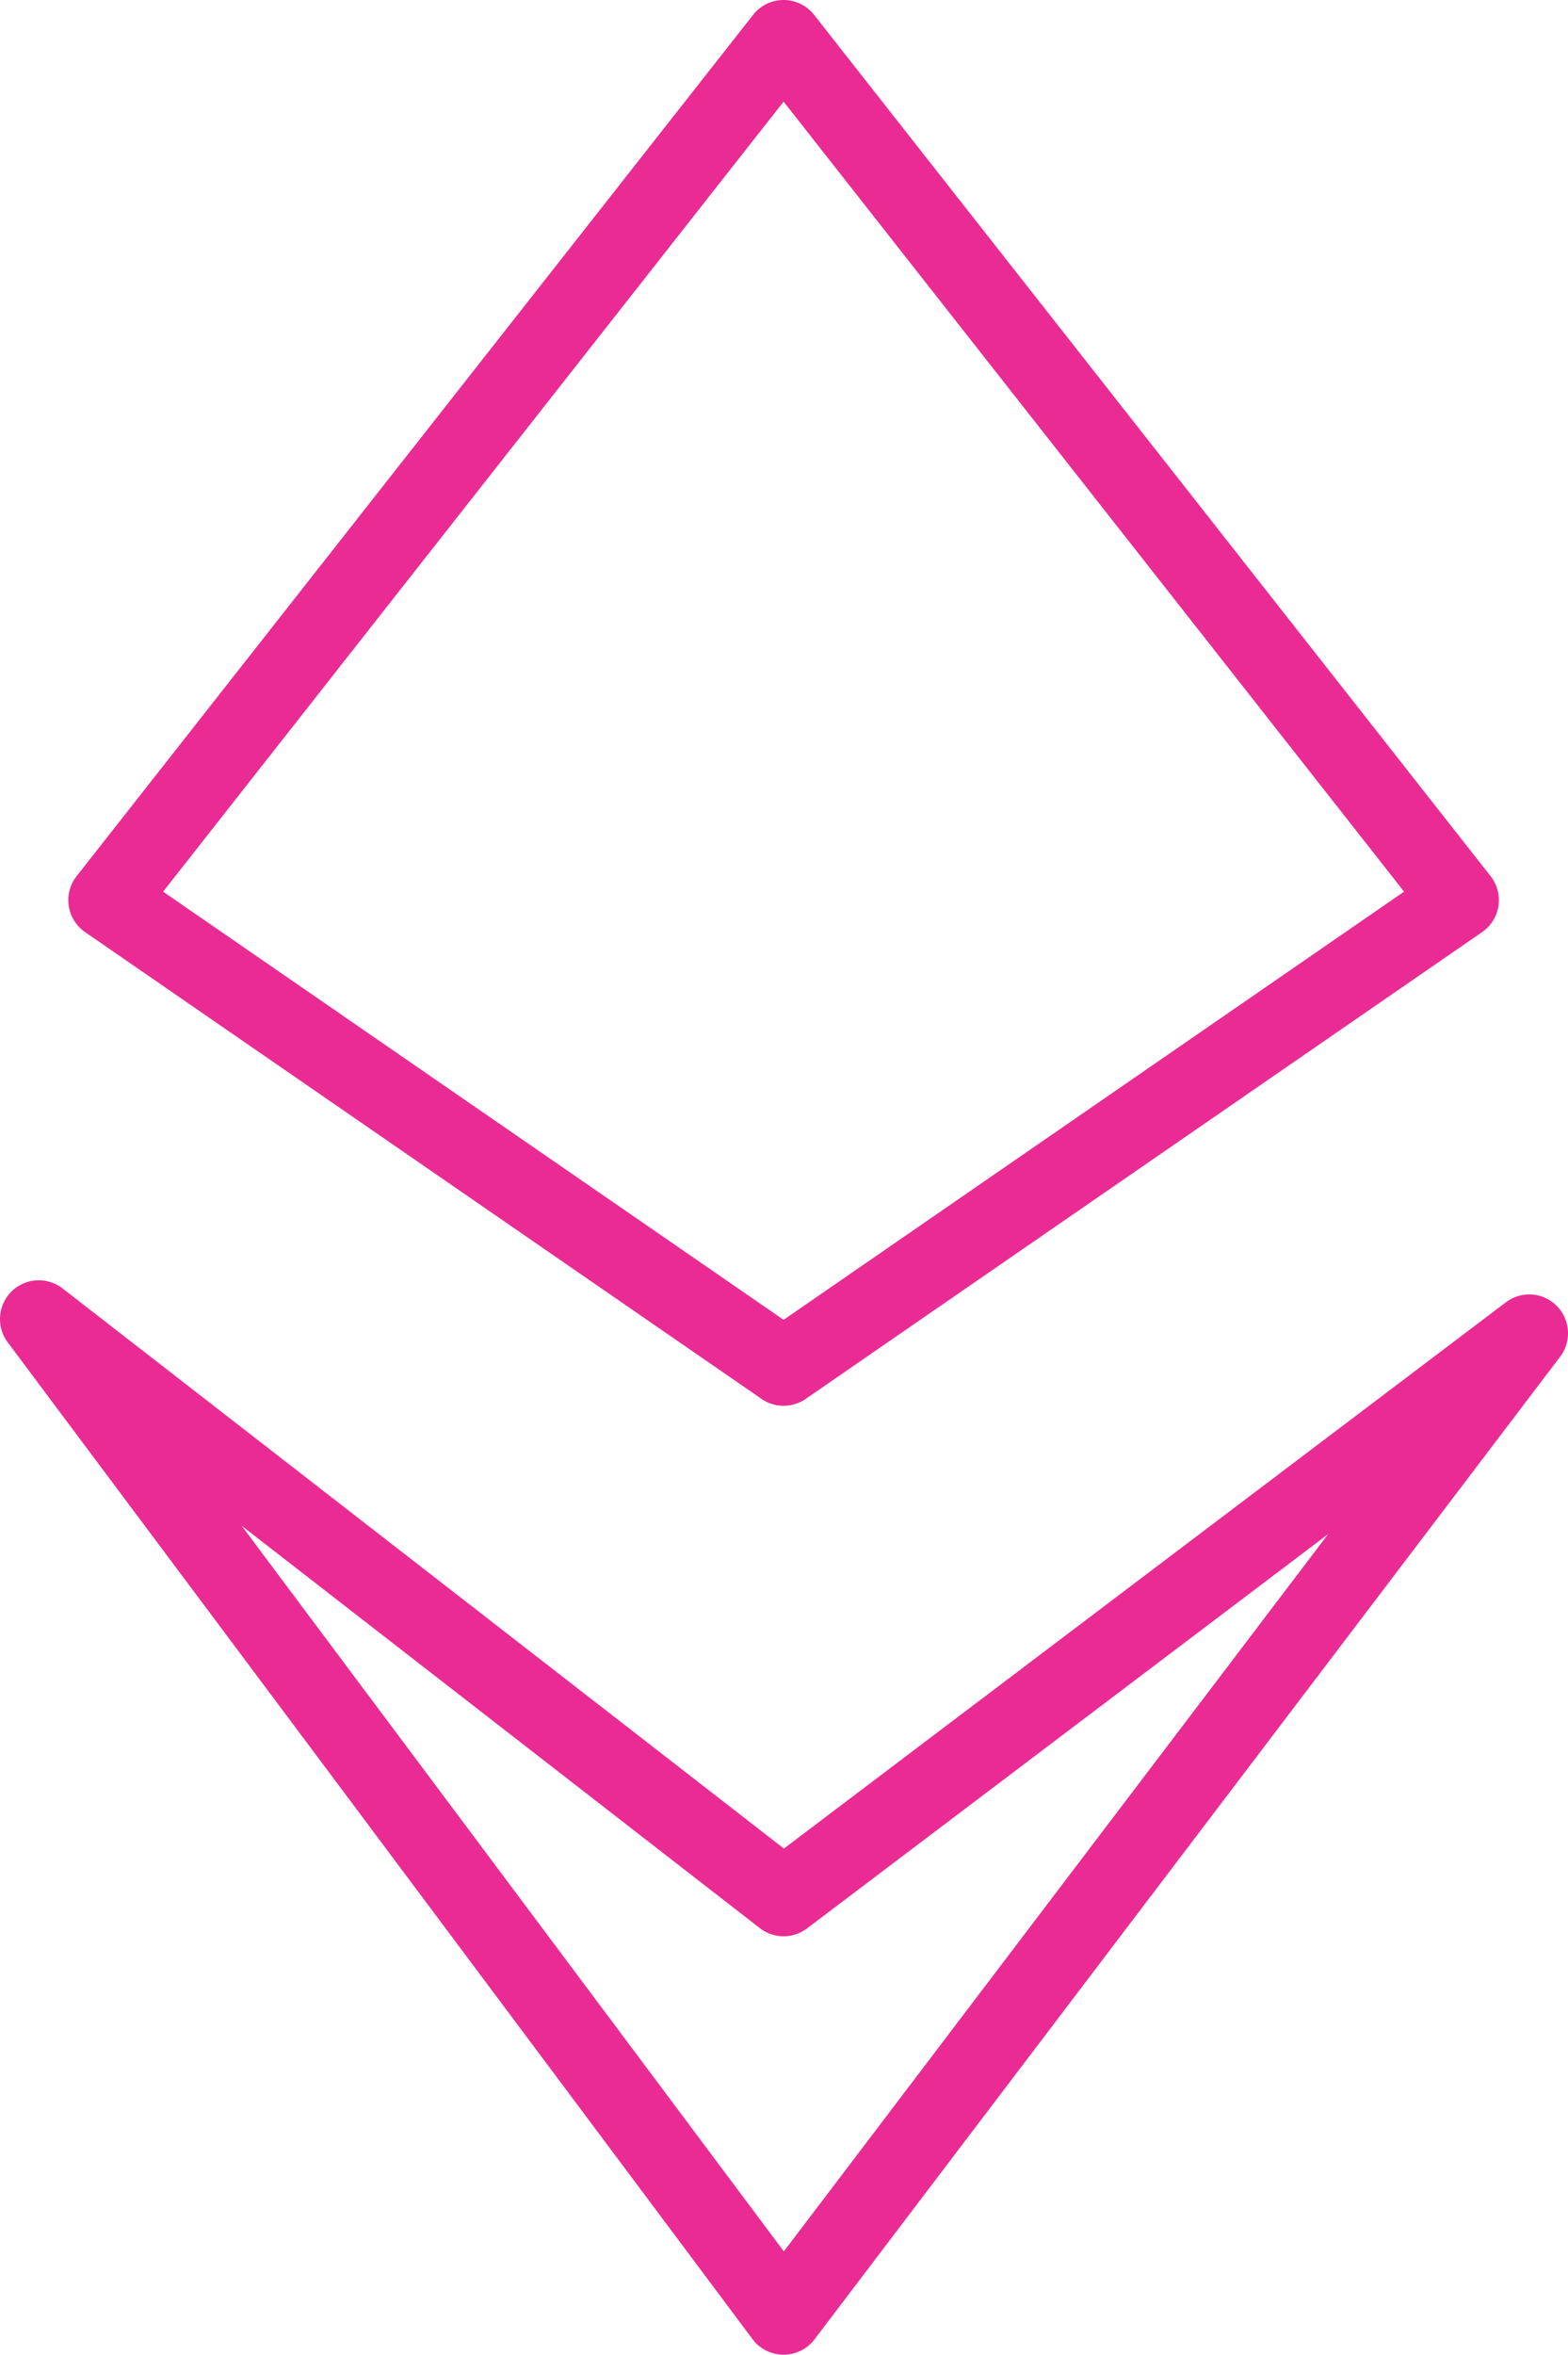 <svg id="Layer_1" data-name="Layer 1" xmlns="http://www.w3.org/2000/svg" viewBox="0 0 167.978 252.072"><path d="M83.945,150.49A4.143,4.143,0,0,1,81.587,149.756L9.114,99.781a4.158,4.158,0,0,1-.907-5.988L80.68,1.588A4.152,4.152,0,0,1,83.945,0h0A4.152,4.152,0,0,1,87.211,1.588L159.685,93.793a4.155,4.155,0,0,1-.91,5.988L86.304,149.756A4.164,4.164,0,0,1,83.945,150.49ZM17.474,95.451l66.471,45.835,66.471-45.835L83.945,10.878Z" fill="#ea2b94"/><path d="M83.945,252.072h-.014a4.159,4.159,0,0,1-3.313-1.666L.829,143.698A4.155,4.155,0,0,1,6.702,137.925l77.277,59.962,77.341-58.475a4.153,4.153,0,0,1,5.812,5.826L87.256,250.428A4.164,4.164,0,0,1,83.945,252.072ZM25.882,163.326l58.089,77.686,58.313-76.79L86.452,206.436a4.152,4.152,0,0,1-5.053-.031Z" fill="#ea2b94"/></svg>